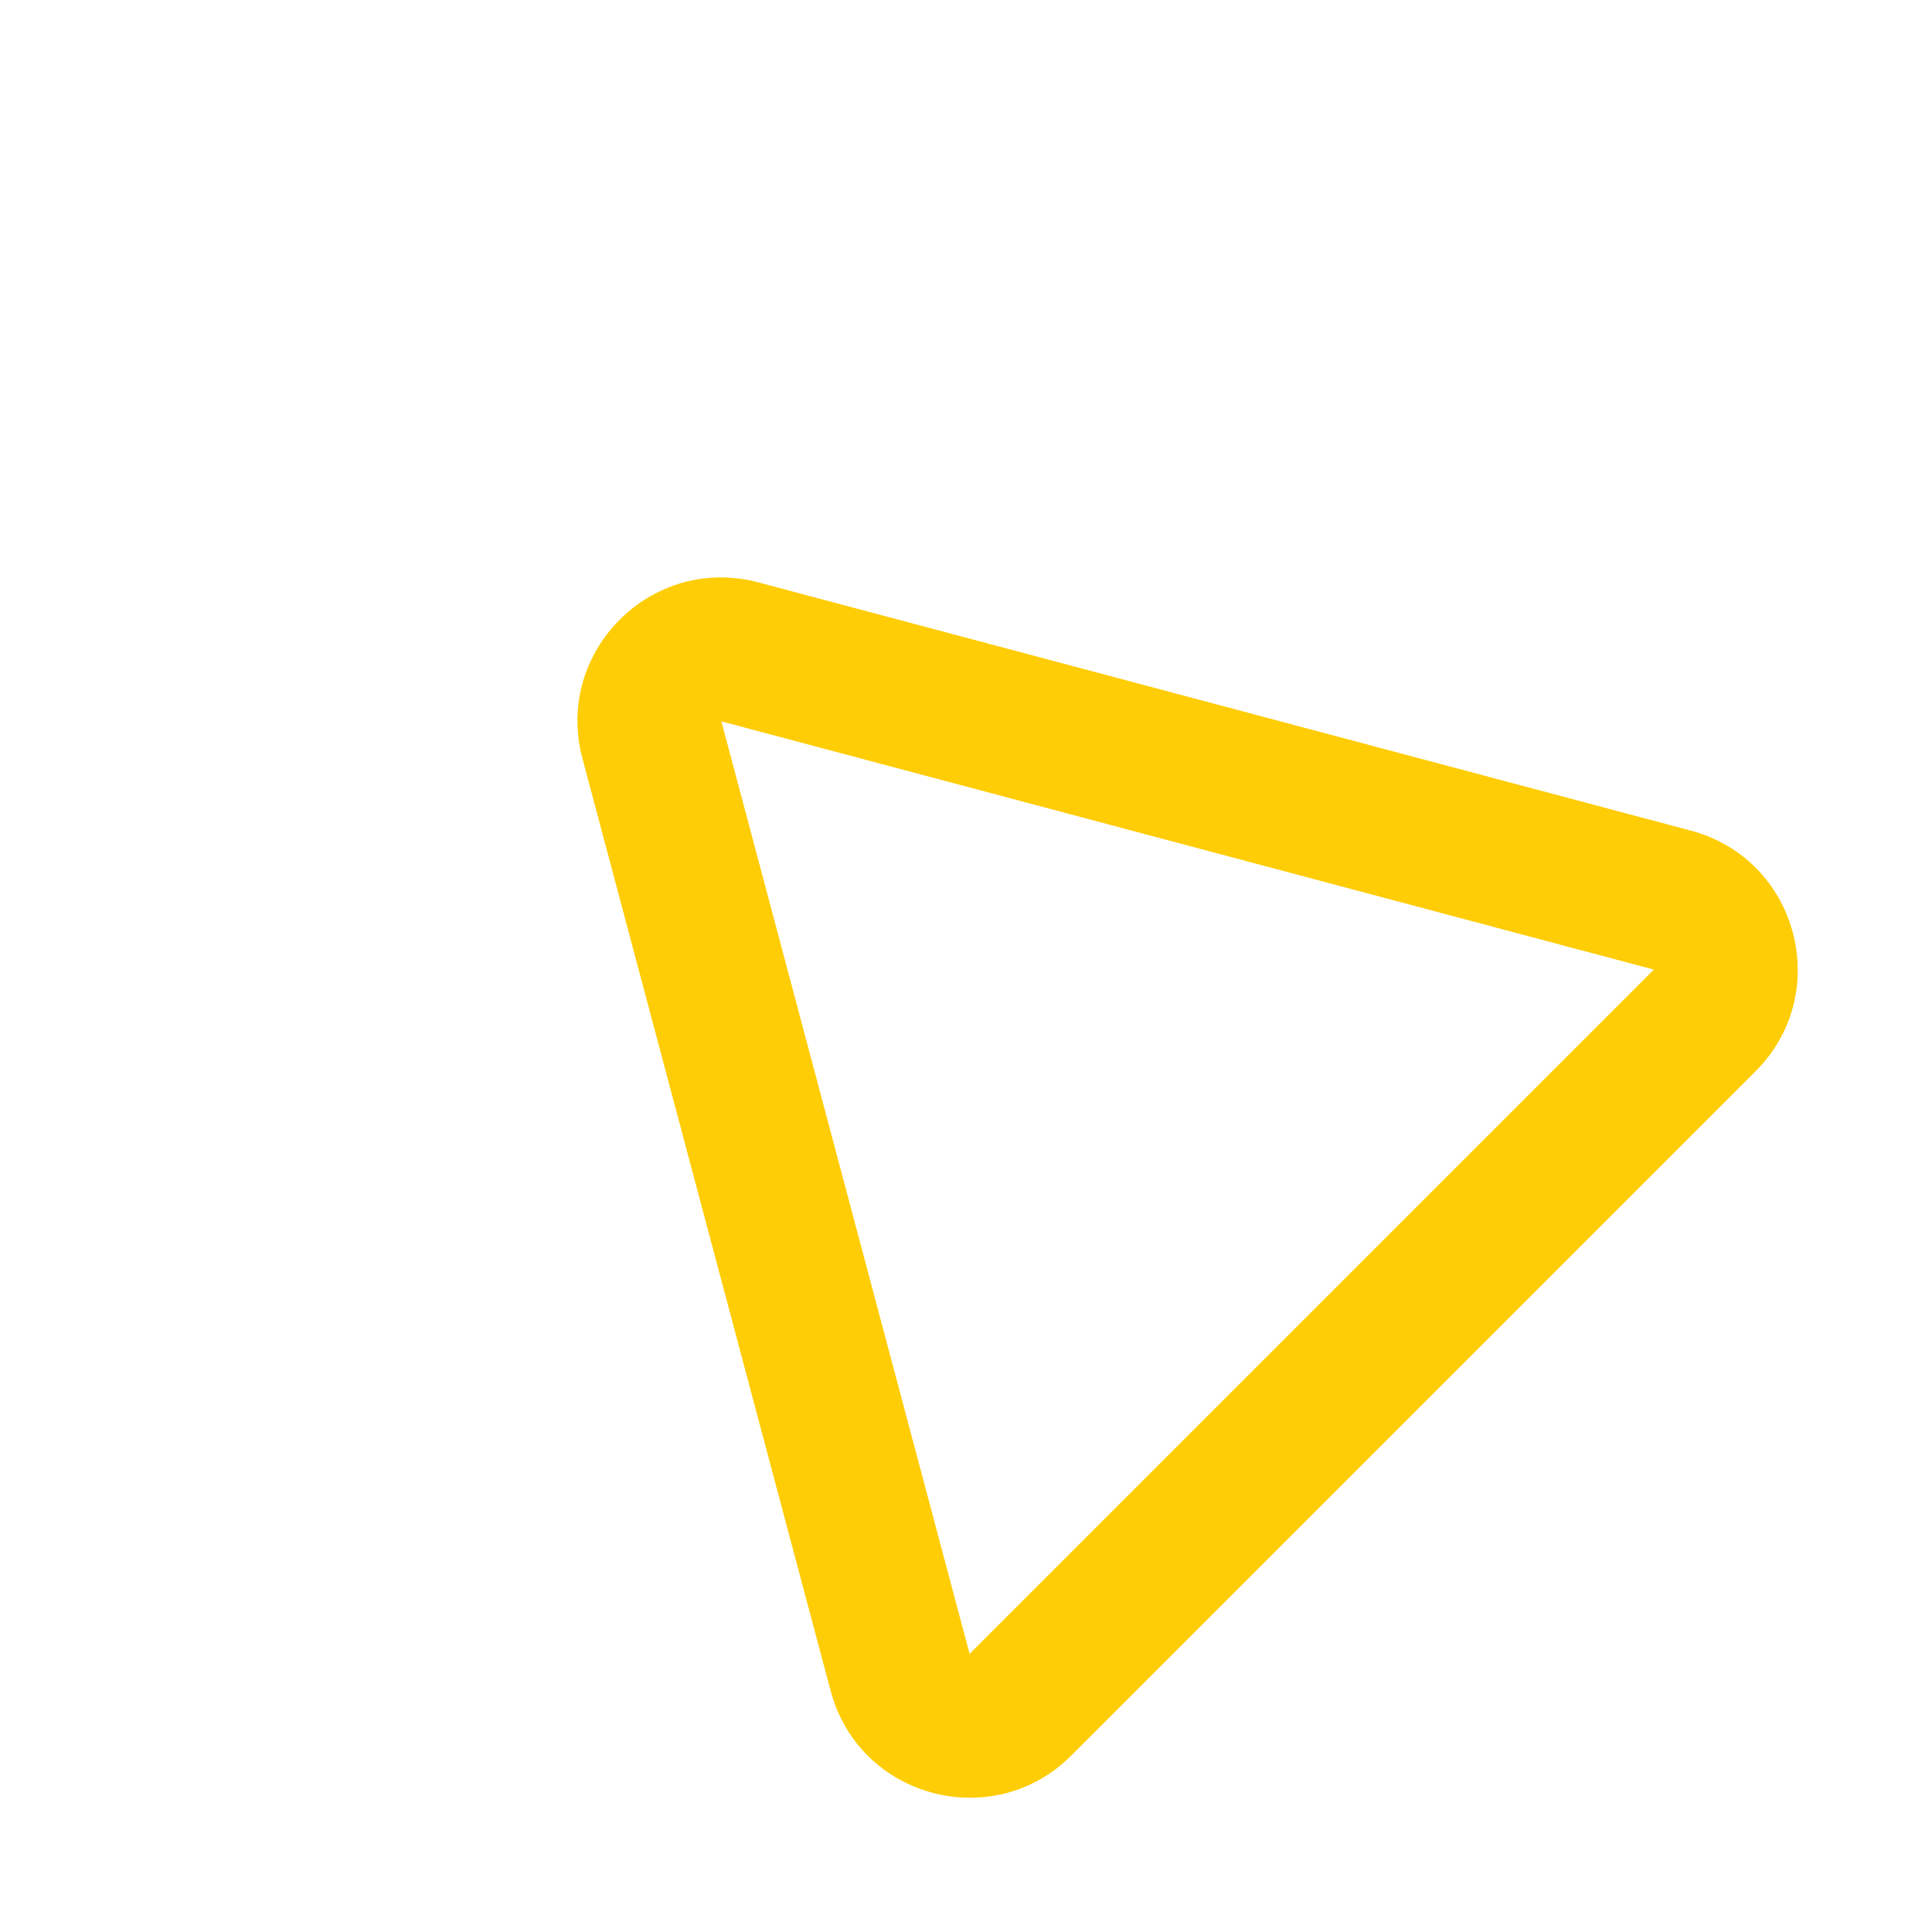 <svg xmlns="http://www.w3.org/2000/svg" width="67.175" height="67.175" viewBox="0 0 67.175 67.175"><defs><style>.a{fill:none;}.b,.c{stroke:none;}.c{fill:#ffcd05;}</style></defs><g class="a" transform="translate(0 36.062) rotate(-45)"><path class="b" d="M21.174,7.464a5,5,0,0,1,8.652,0L46.649,36.493A5,5,0,0,1,42.323,44H8.677a5,5,0,0,1-4.326-7.507Z"/><path class="c" d="M 25.5 9.972 C 25.5 9.972 25.5 9.972 25.5 9.972 L 8.677 39 C 8.677 39 8.677 39 8.677 39 C 8.677 39 8.677 39 8.677 39 L 42.323 39 C 42.323 39 42.323 39 42.323 39 L 25.5 9.972 C 25.5 9.972 25.5 9.972 25.5 9.972 M 25.5 4.972 C 27.181 4.972 28.863 5.803 29.826 7.464 L 46.649 36.493 C 48.581 39.826 46.176 44 42.323 44 L 8.677 44 C 4.824 44 2.419 39.826 4.351 36.493 L 21.174 7.464 C 22.137 5.803 23.819 4.972 25.5 4.972 Z"/></g></svg>